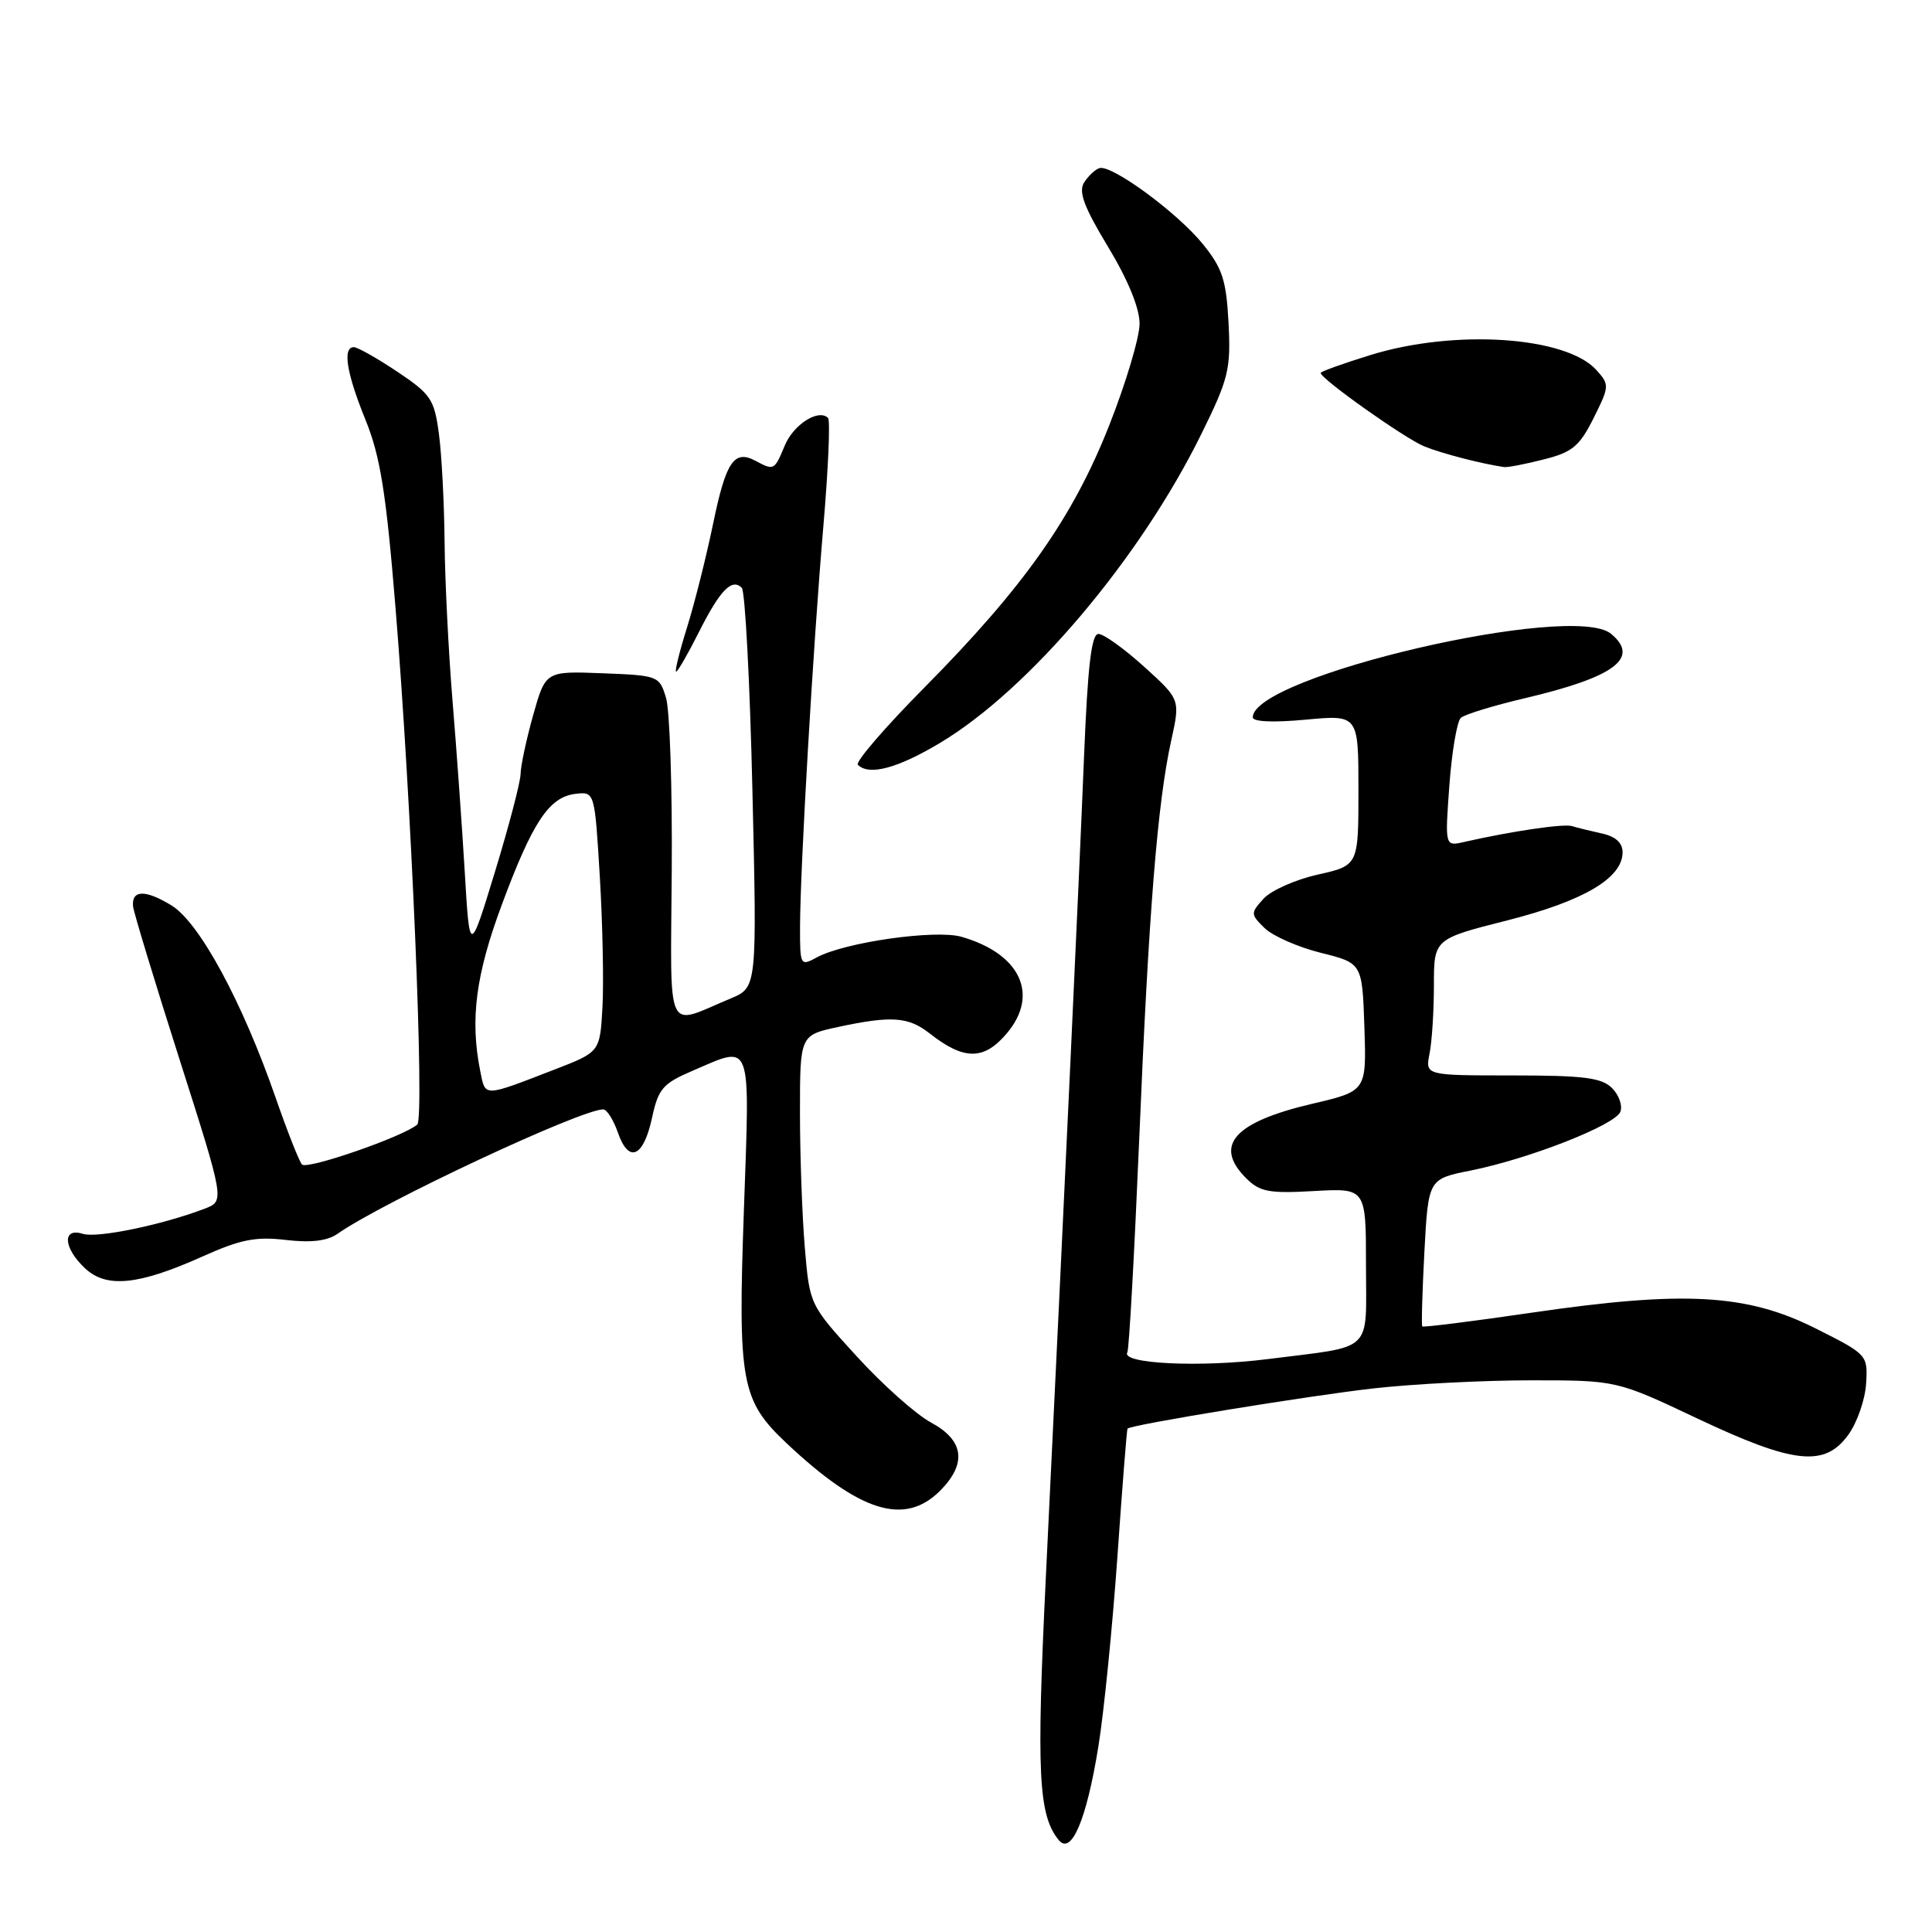 <?xml version="1.0" encoding="UTF-8" standalone="no"?>
<!DOCTYPE svg PUBLIC "-//W3C//DTD SVG 1.1//EN" "http://www.w3.org/Graphics/SVG/1.1/DTD/svg11.dtd" >
<svg xmlns="http://www.w3.org/2000/svg" xmlns:xlink="http://www.w3.org/1999/xlink" version="1.1" viewBox="0 0 256 256">
 <g >
 <path fill="currentColor"
d=" M 145.54 231.43 C 146.28 226.86 147.41 215.55 148.06 206.31 C 148.70 197.06 149.31 189.41 149.40 189.30 C 149.83 188.79 173.46 184.93 182.00 183.97 C 187.22 183.38 196.61 182.90 202.85 182.90 C 214.21 182.90 214.21 182.90 224.89 187.95 C 237.73 194.02 241.83 194.45 244.95 190.06 C 246.10 188.45 247.15 185.41 247.27 183.31 C 247.50 179.53 247.44 179.47 240.53 176.00 C 231.46 171.45 223.15 170.99 203.08 173.92 C 195.17 175.08 188.58 175.90 188.46 175.76 C 188.33 175.62 188.46 171.16 188.74 165.86 C 189.26 156.22 189.26 156.22 194.88 155.10 C 202.65 153.54 214.04 149.07 214.71 147.31 C 215.02 146.50 214.52 145.09 213.60 144.17 C 212.23 142.80 209.84 142.50 200.39 142.50 C 188.85 142.50 188.85 142.50 189.42 139.62 C 189.74 138.04 190.00 133.98 190.00 130.58 C 190.00 124.42 190.00 124.42 199.71 121.96 C 209.84 119.39 215.00 116.35 215.00 112.93 C 215.00 111.68 214.07 110.83 212.25 110.44 C 210.74 110.10 208.95 109.67 208.29 109.46 C 207.18 109.12 200.22 110.15 193.98 111.57 C 191.46 112.15 191.46 112.15 192.05 104.05 C 192.38 99.60 193.06 95.58 193.57 95.12 C 194.08 94.66 197.88 93.50 202.00 92.53 C 213.96 89.72 217.35 87.19 213.47 83.98 C 208.36 79.74 166.00 89.62 166.00 95.05 C 166.00 95.64 168.72 95.76 173.00 95.36 C 180.00 94.71 180.00 94.71 180.00 104.70 C 180.00 114.68 180.00 114.68 174.61 115.89 C 171.65 116.55 168.42 117.99 167.43 119.08 C 165.69 121.00 165.70 121.14 167.56 122.97 C 168.63 124.02 171.97 125.49 175.00 126.25 C 180.50 127.62 180.50 127.62 180.79 136.09 C 181.07 144.57 181.07 144.57 173.90 146.25 C 163.52 148.68 160.77 151.77 165.11 156.11 C 166.93 157.93 168.13 158.16 174.11 157.82 C 181.00 157.43 181.00 157.43 181.00 167.65 C 181.00 179.46 182.23 178.28 167.96 180.09 C 158.99 181.22 148.45 180.71 149.38 179.19 C 149.61 178.81 150.31 166.12 150.95 151.00 C 152.21 120.82 153.37 106.35 155.20 98.09 C 156.39 92.68 156.39 92.68 151.60 88.34 C 148.96 85.95 146.24 84.00 145.55 84.00 C 144.62 84.00 144.13 88.22 143.64 100.25 C 143.00 116.22 141.12 156.69 138.58 208.99 C 137.32 235.01 137.59 240.51 140.29 243.82 C 141.96 245.87 143.97 241.13 145.54 231.43 Z  M 124.55 197.55 C 128.15 193.94 127.75 190.86 123.38 188.50 C 121.38 187.43 116.95 183.48 113.52 179.72 C 107.28 172.89 107.28 172.89 106.64 165.29 C 106.29 161.12 106.00 153.08 106.00 147.43 C 106.00 137.17 106.00 137.17 111.05 136.08 C 118.14 134.56 120.37 134.72 123.19 136.94 C 127.75 140.52 130.39 140.51 133.42 136.91 C 137.74 131.78 135.19 126.36 127.40 124.13 C 123.95 123.14 111.96 124.85 108.25 126.85 C 106.05 128.05 106.00 127.96 106.01 122.79 C 106.03 114.98 107.75 85.50 109.10 69.72 C 109.75 62.15 110.03 55.69 109.72 55.38 C 108.46 54.13 105.14 56.25 103.99 59.03 C 102.61 62.34 102.56 62.37 100.13 61.07 C 97.28 59.54 96.19 61.14 94.49 69.40 C 93.60 73.71 92.05 79.89 91.04 83.12 C 90.03 86.35 89.38 89.00 89.59 89.00 C 89.80 89.00 91.16 86.64 92.61 83.75 C 95.42 78.18 96.98 76.58 98.29 77.89 C 98.73 78.33 99.37 90.43 99.70 104.77 C 100.31 130.84 100.31 130.84 96.82 132.30 C 88.06 135.96 88.86 137.69 89.01 115.34 C 89.09 104.43 88.75 94.15 88.26 92.50 C 87.38 89.55 87.24 89.50 79.82 89.21 C 72.29 88.92 72.29 88.92 70.64 94.78 C 69.74 98.00 68.99 101.50 68.98 102.57 C 68.96 103.63 67.44 109.45 65.59 115.50 C 62.23 126.50 62.23 126.50 61.58 115.50 C 61.22 109.45 60.49 99.25 59.96 92.83 C 59.43 86.41 58.96 76.96 58.91 71.83 C 58.86 66.70 58.53 60.25 58.16 57.50 C 57.55 52.91 57.11 52.24 52.64 49.25 C 49.96 47.46 47.37 46.00 46.89 46.00 C 45.36 46.00 45.91 49.43 48.43 55.63 C 50.39 60.46 51.16 65.24 52.41 80.56 C 54.50 106.00 56.28 148.15 55.29 149.01 C 53.47 150.60 40.65 155.04 40.01 154.30 C 39.63 153.86 38.07 149.90 36.54 145.50 C 32.11 132.73 26.42 122.23 22.72 119.97 C 19.24 117.85 17.42 117.90 17.63 120.11 C 17.71 120.87 20.47 129.97 23.77 140.32 C 29.77 159.14 29.77 159.14 27.14 160.15 C 21.49 162.31 12.87 164.09 10.98 163.49 C 8.22 162.62 8.38 165.34 11.25 168.04 C 14.09 170.73 18.36 170.30 26.88 166.47 C 31.87 164.23 33.91 163.83 37.87 164.30 C 41.22 164.69 43.36 164.44 44.73 163.48 C 50.72 159.28 76.96 147.00 79.93 147.00 C 80.41 147.00 81.29 148.39 81.88 150.09 C 83.32 154.22 85.28 153.35 86.41 148.06 C 87.23 144.27 87.83 143.57 91.75 141.89 C 99.75 138.46 99.37 137.43 98.57 160.35 C 97.76 183.17 98.20 185.56 104.23 191.24 C 113.94 200.38 119.87 202.22 124.55 197.55 Z  M 124.56 98.44 C 136.39 91.36 151.05 74.03 159.19 57.50 C 162.80 50.18 163.10 48.93 162.79 42.81 C 162.49 37.12 161.98 35.55 159.40 32.36 C 156.02 28.18 147.26 21.75 145.67 22.28 C 145.10 22.47 144.19 23.33 143.64 24.20 C 142.88 25.41 143.65 27.46 146.82 32.70 C 149.46 37.07 151.00 40.82 151.00 42.89 C 151.00 44.68 149.20 50.73 146.99 56.33 C 142.16 68.58 135.70 77.75 122.50 91.09 C 117.28 96.36 113.31 100.97 113.67 101.34 C 115.15 102.82 118.93 101.81 124.56 98.44 Z  M 204.54 60.88 C 208.34 59.93 209.29 59.14 211.16 55.40 C 213.27 51.17 213.28 50.97 211.52 49.02 C 207.49 44.57 192.77 43.59 181.61 47.04 C 177.97 48.16 175.00 49.23 175.00 49.42 C 175.00 50.20 186.18 58.12 188.73 59.15 C 191.07 60.10 196.34 61.46 199.31 61.89 C 199.75 61.95 202.11 61.50 204.54 60.88 Z  M 63.63 141.90 C 62.27 135.08 63.03 129.19 66.49 119.89 C 70.57 108.90 72.76 105.61 76.25 105.19 C 78.80 104.89 78.80 104.89 79.48 116.19 C 79.85 122.41 80.01 130.17 79.83 133.44 C 79.50 139.39 79.50 139.39 73.53 141.70 C 63.93 145.41 64.33 145.40 63.63 141.90 Z "/>
</g>
</svg>